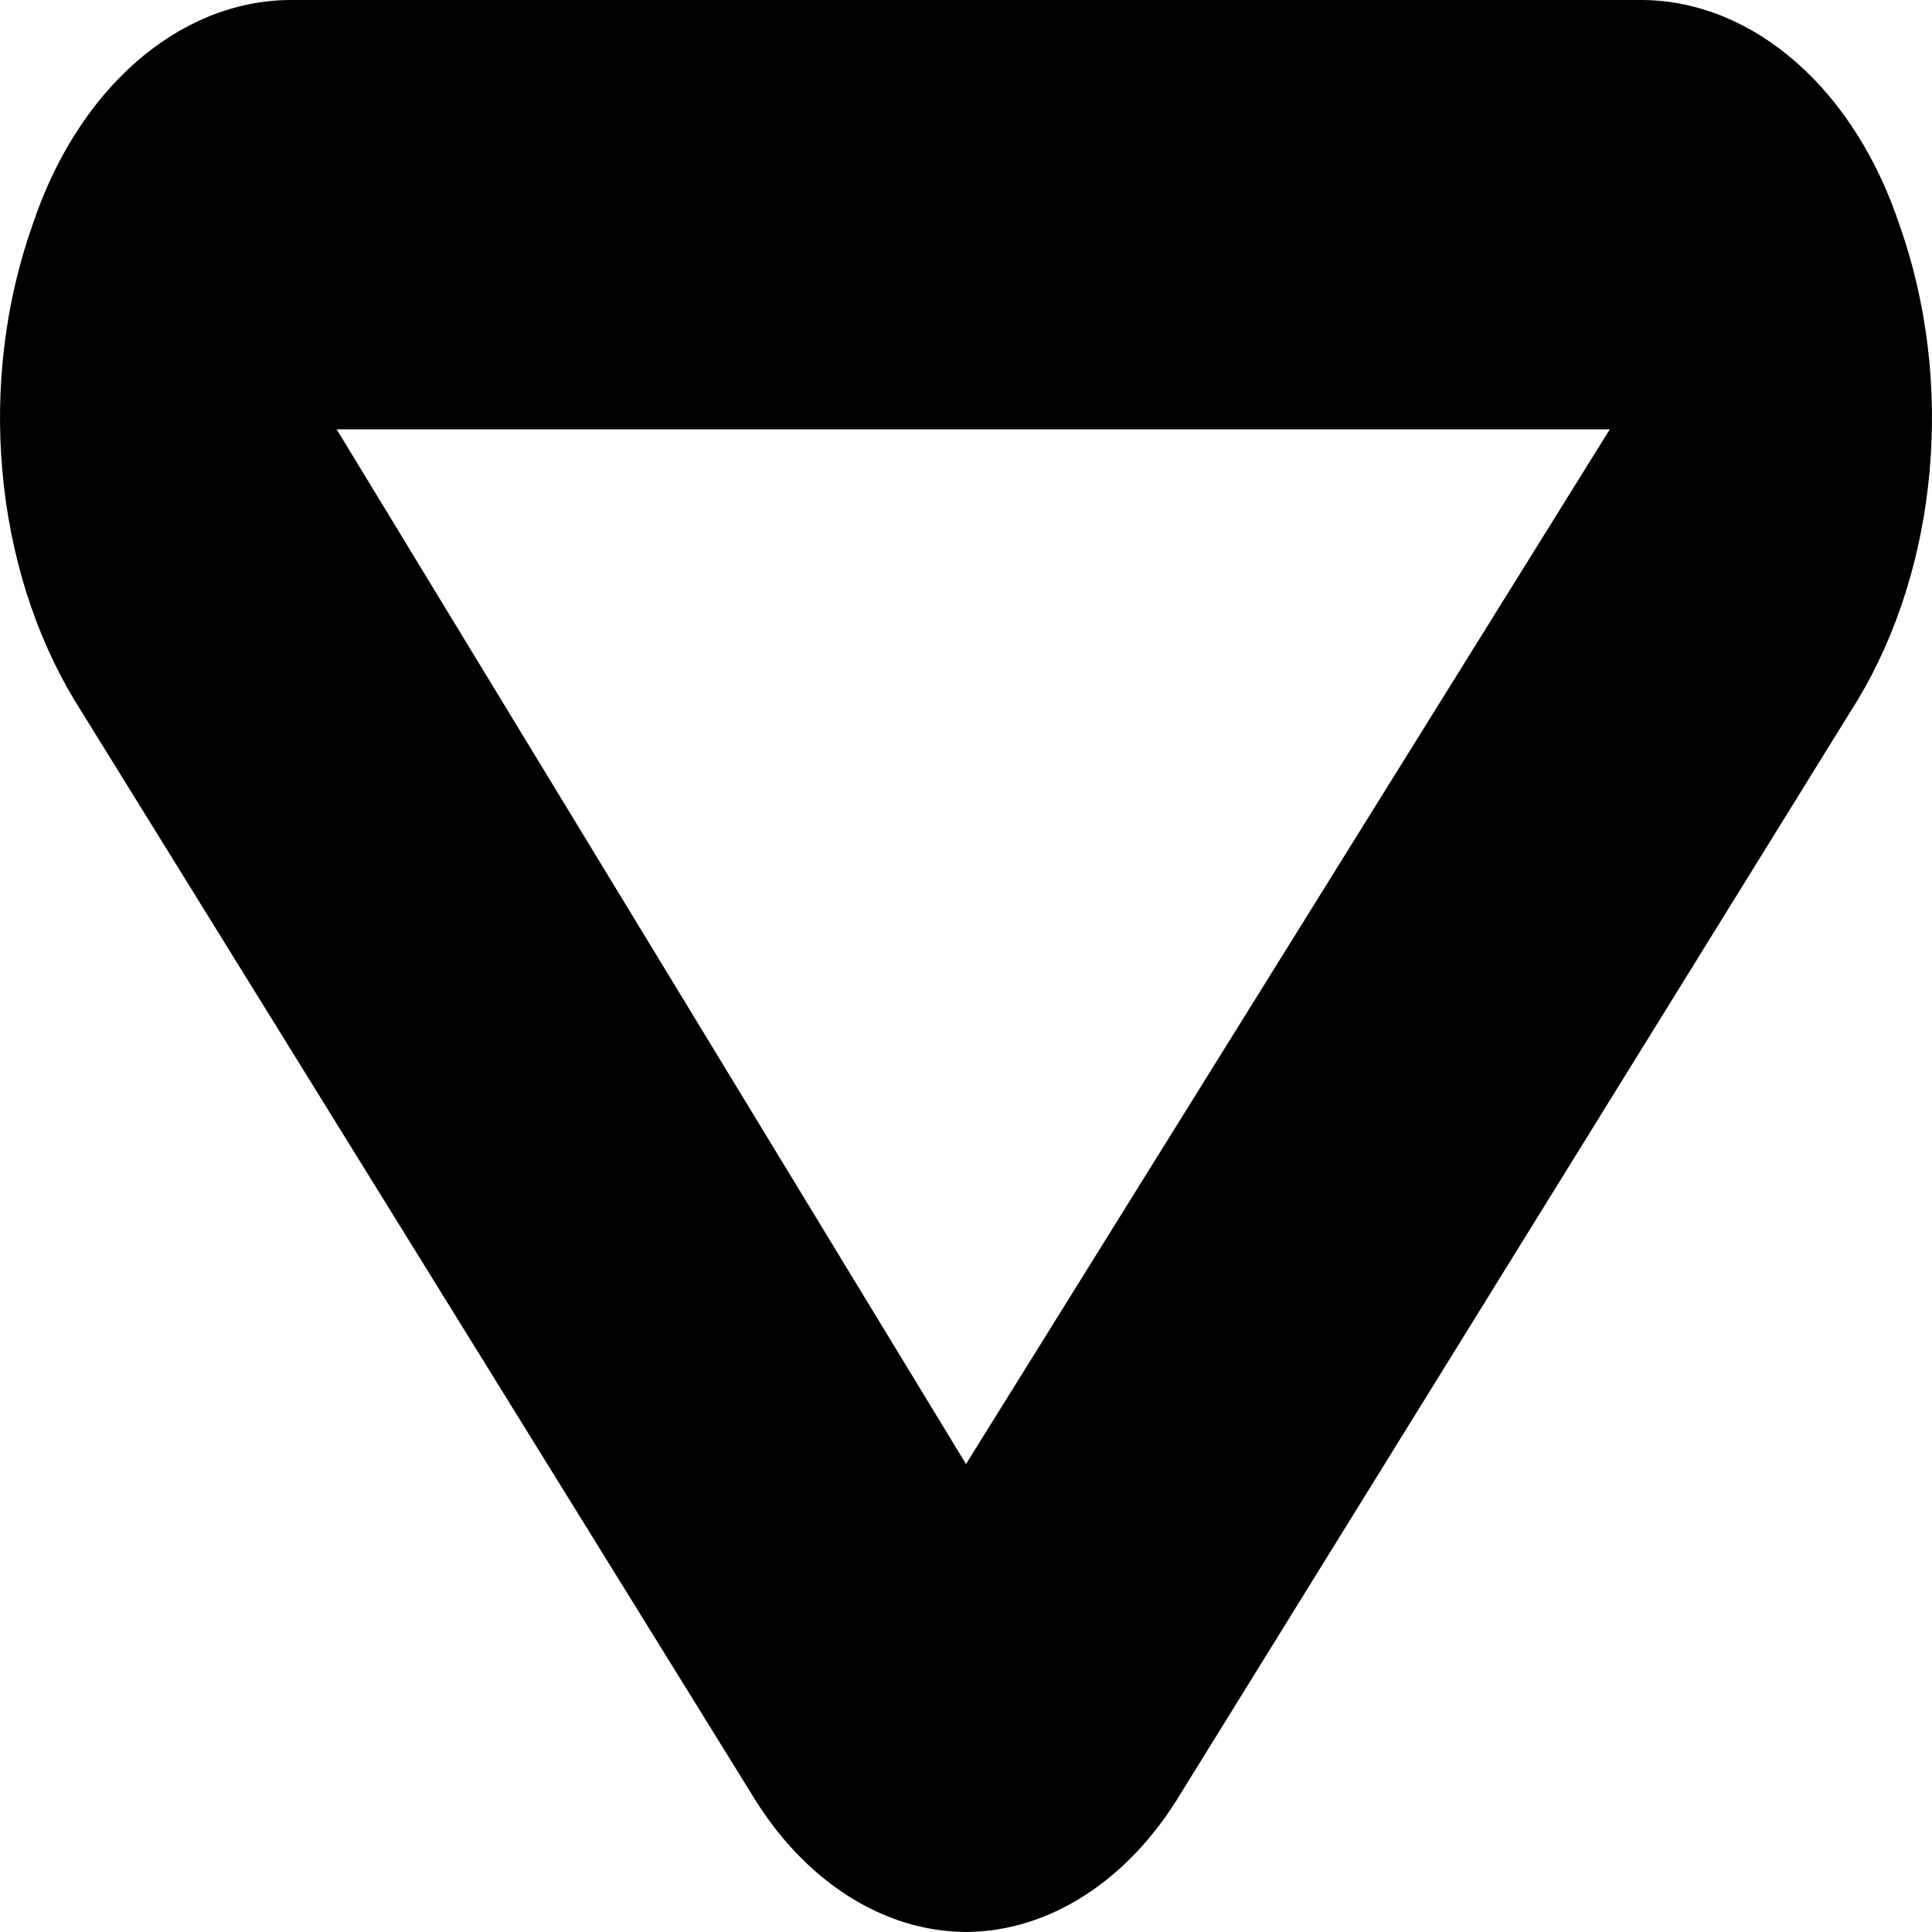 <svg width="24" height="24" viewBox="0 0 24 24" fill="none" xmlns="http://www.w3.org/2000/svg" xmlns:xlink="http://www.w3.org/1999/xlink">
<path d="M12,24C11.49,23.997 10.986,23.842 10.526,23.546C10.066,23.251 9.661,22.823 9.341,22.293L0.922,8.693C0.43,7.875 0.121,6.888 0.029,5.846C-0.063,4.804 0.066,3.749 0.402,2.8C0.675,1.976 1.119,1.273 1.683,0.777C2.247,0.28 2.906,0.01 3.582,0L20.418,0C21.094,0.01 21.753,0.28 22.317,0.777C22.881,1.273 23.325,1.976 23.598,2.8C23.934,3.749 24.063,4.804 23.971,5.846C23.879,6.888 23.57,7.875 23.078,8.693L14.659,22.293C14.339,22.823 13.934,23.251 13.474,23.546C13.014,23.842 12.51,23.997 12,24ZM4.182,5.333L12,18.187L19.998,5.333L4.182,5.333Z" fill="#000000"/>
</svg>
